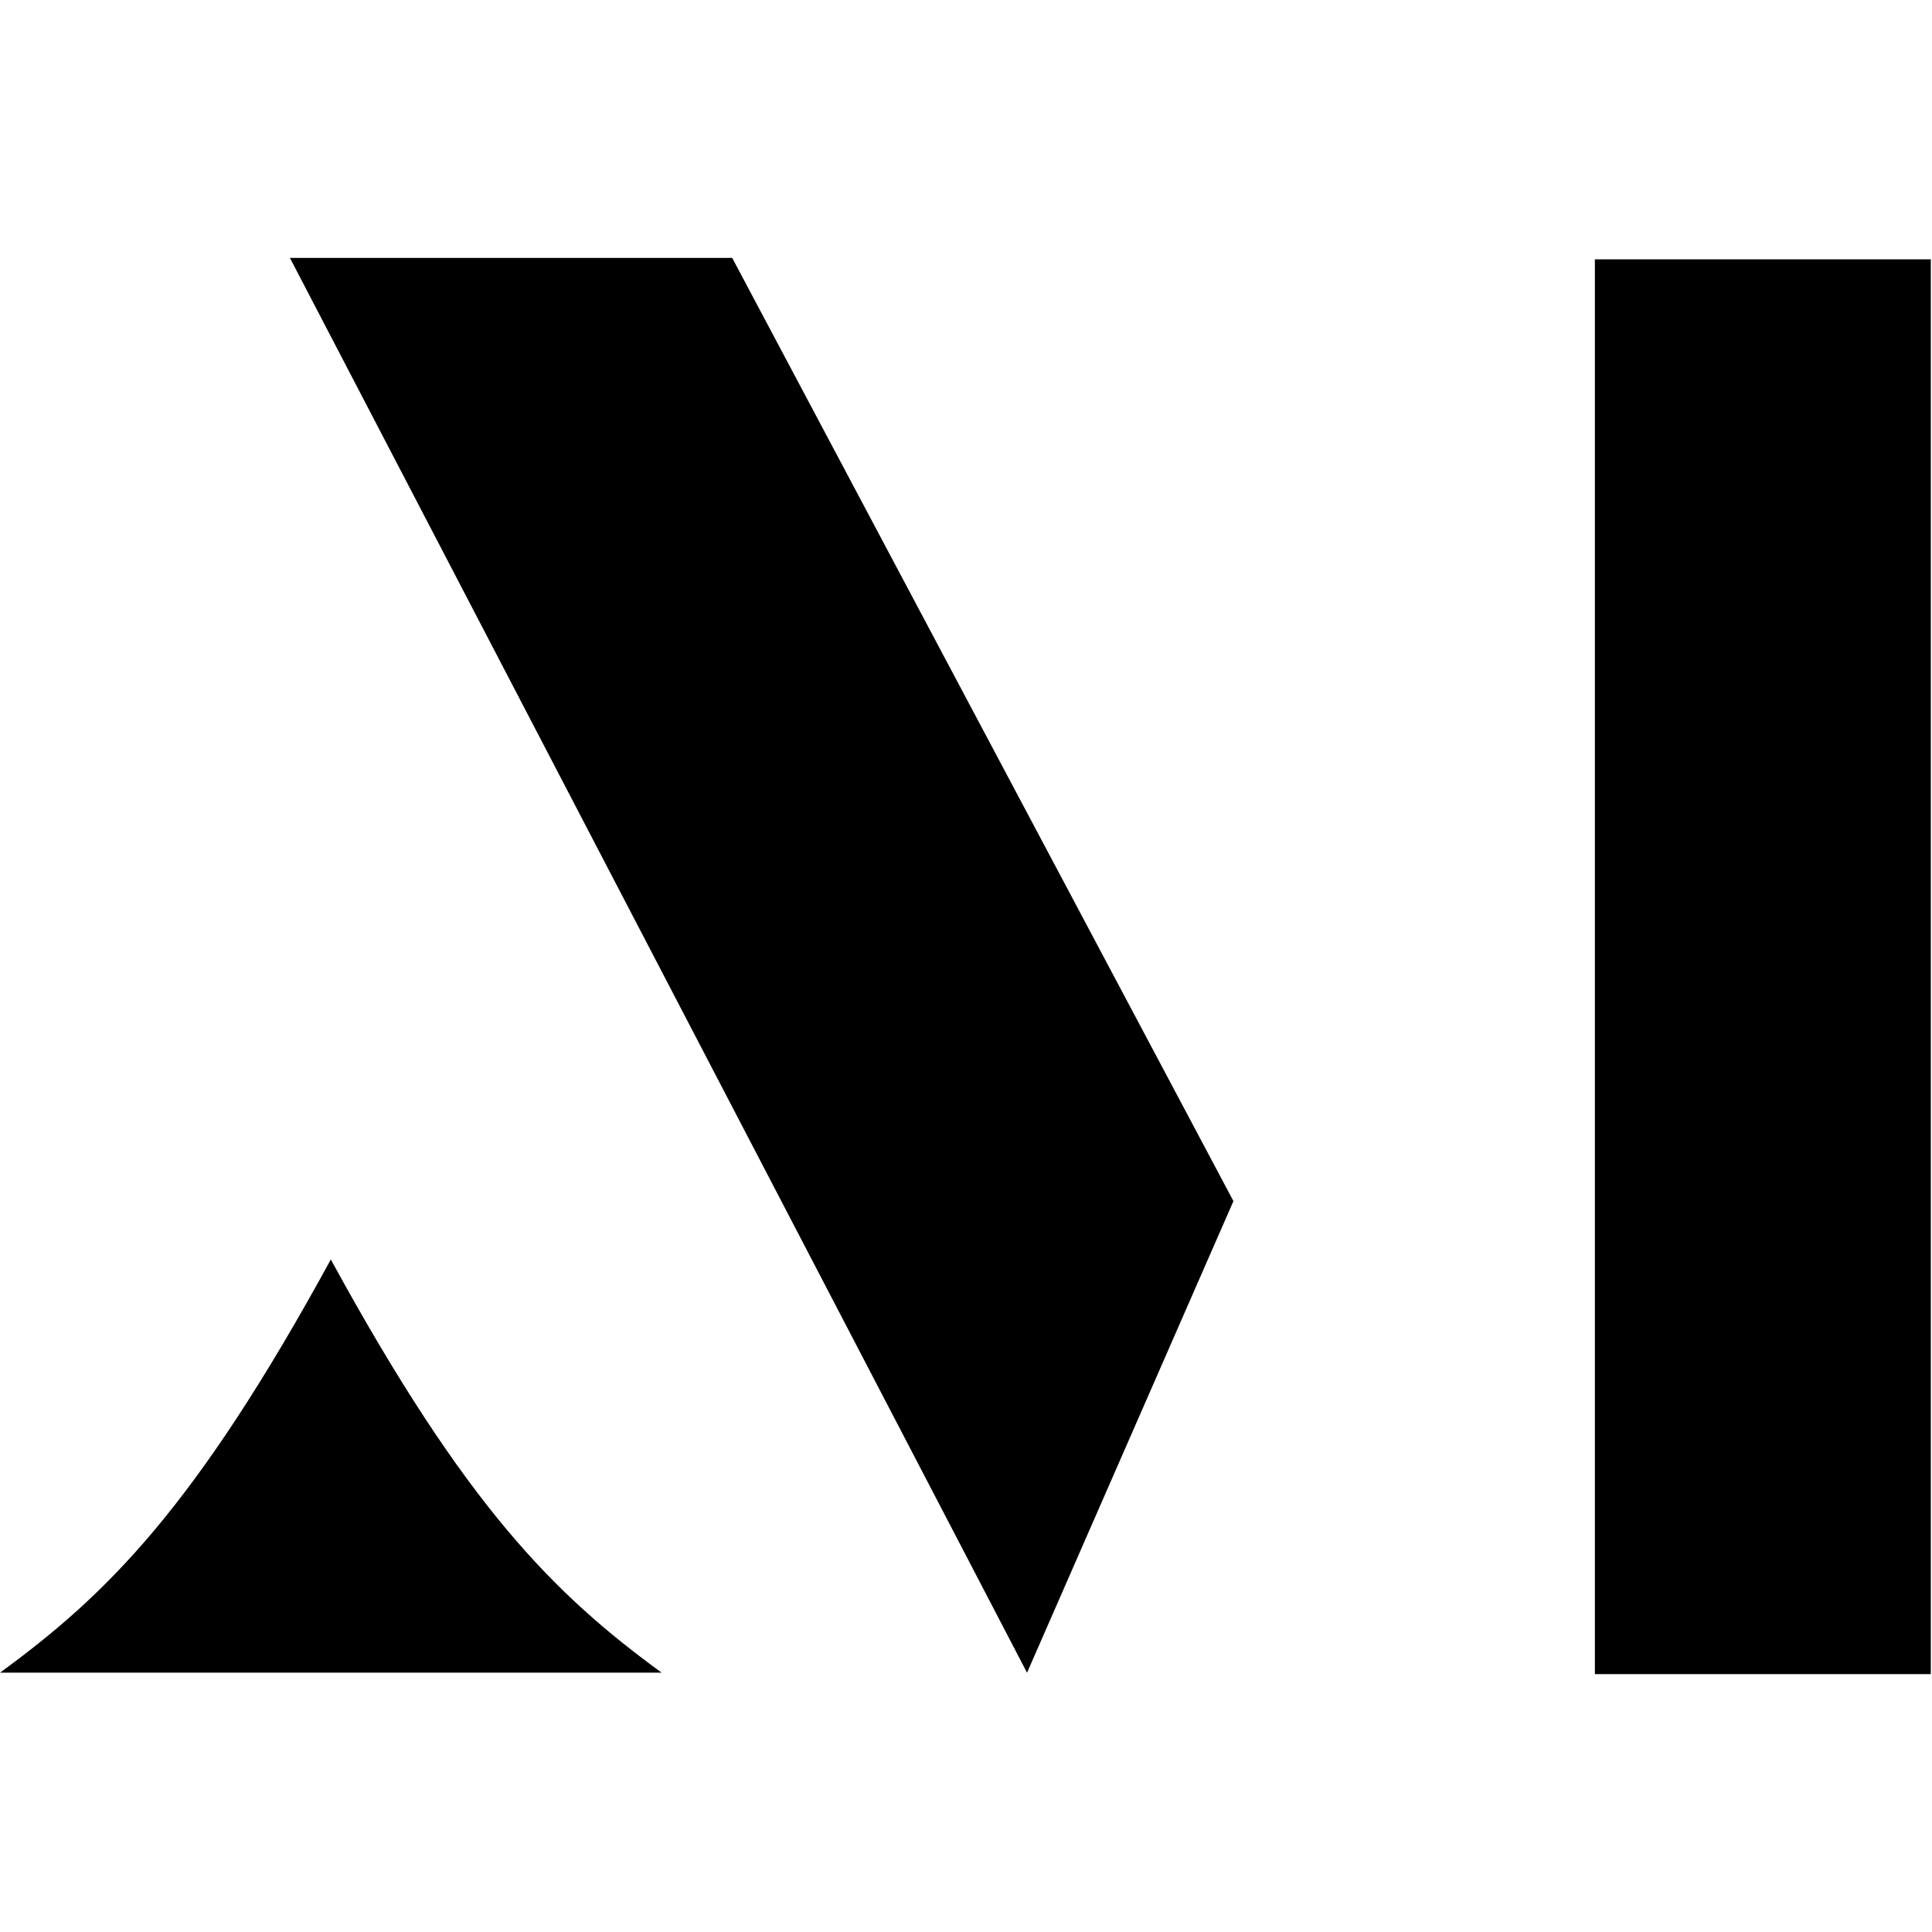 <svg width="32" height="32" viewBox="0 0 442 324" fill="none" xmlns="http://www.w3.org/2000/svg">
<path d="M282.183 215.787L234.964 323.681L66.324 0H167.51L282.183 215.787Z" fill="black"/>
<path d="M441.728 0.332H364.874V324H441.728V0.332Z" fill="black"/>
<path d="M151.362 323.669H0C24.526 305.78 44.794 285.727 75.684 229.141C106.574 285.727 126.842 305.78 151.368 323.669H151.362Z" fill="black"/>
</svg>
